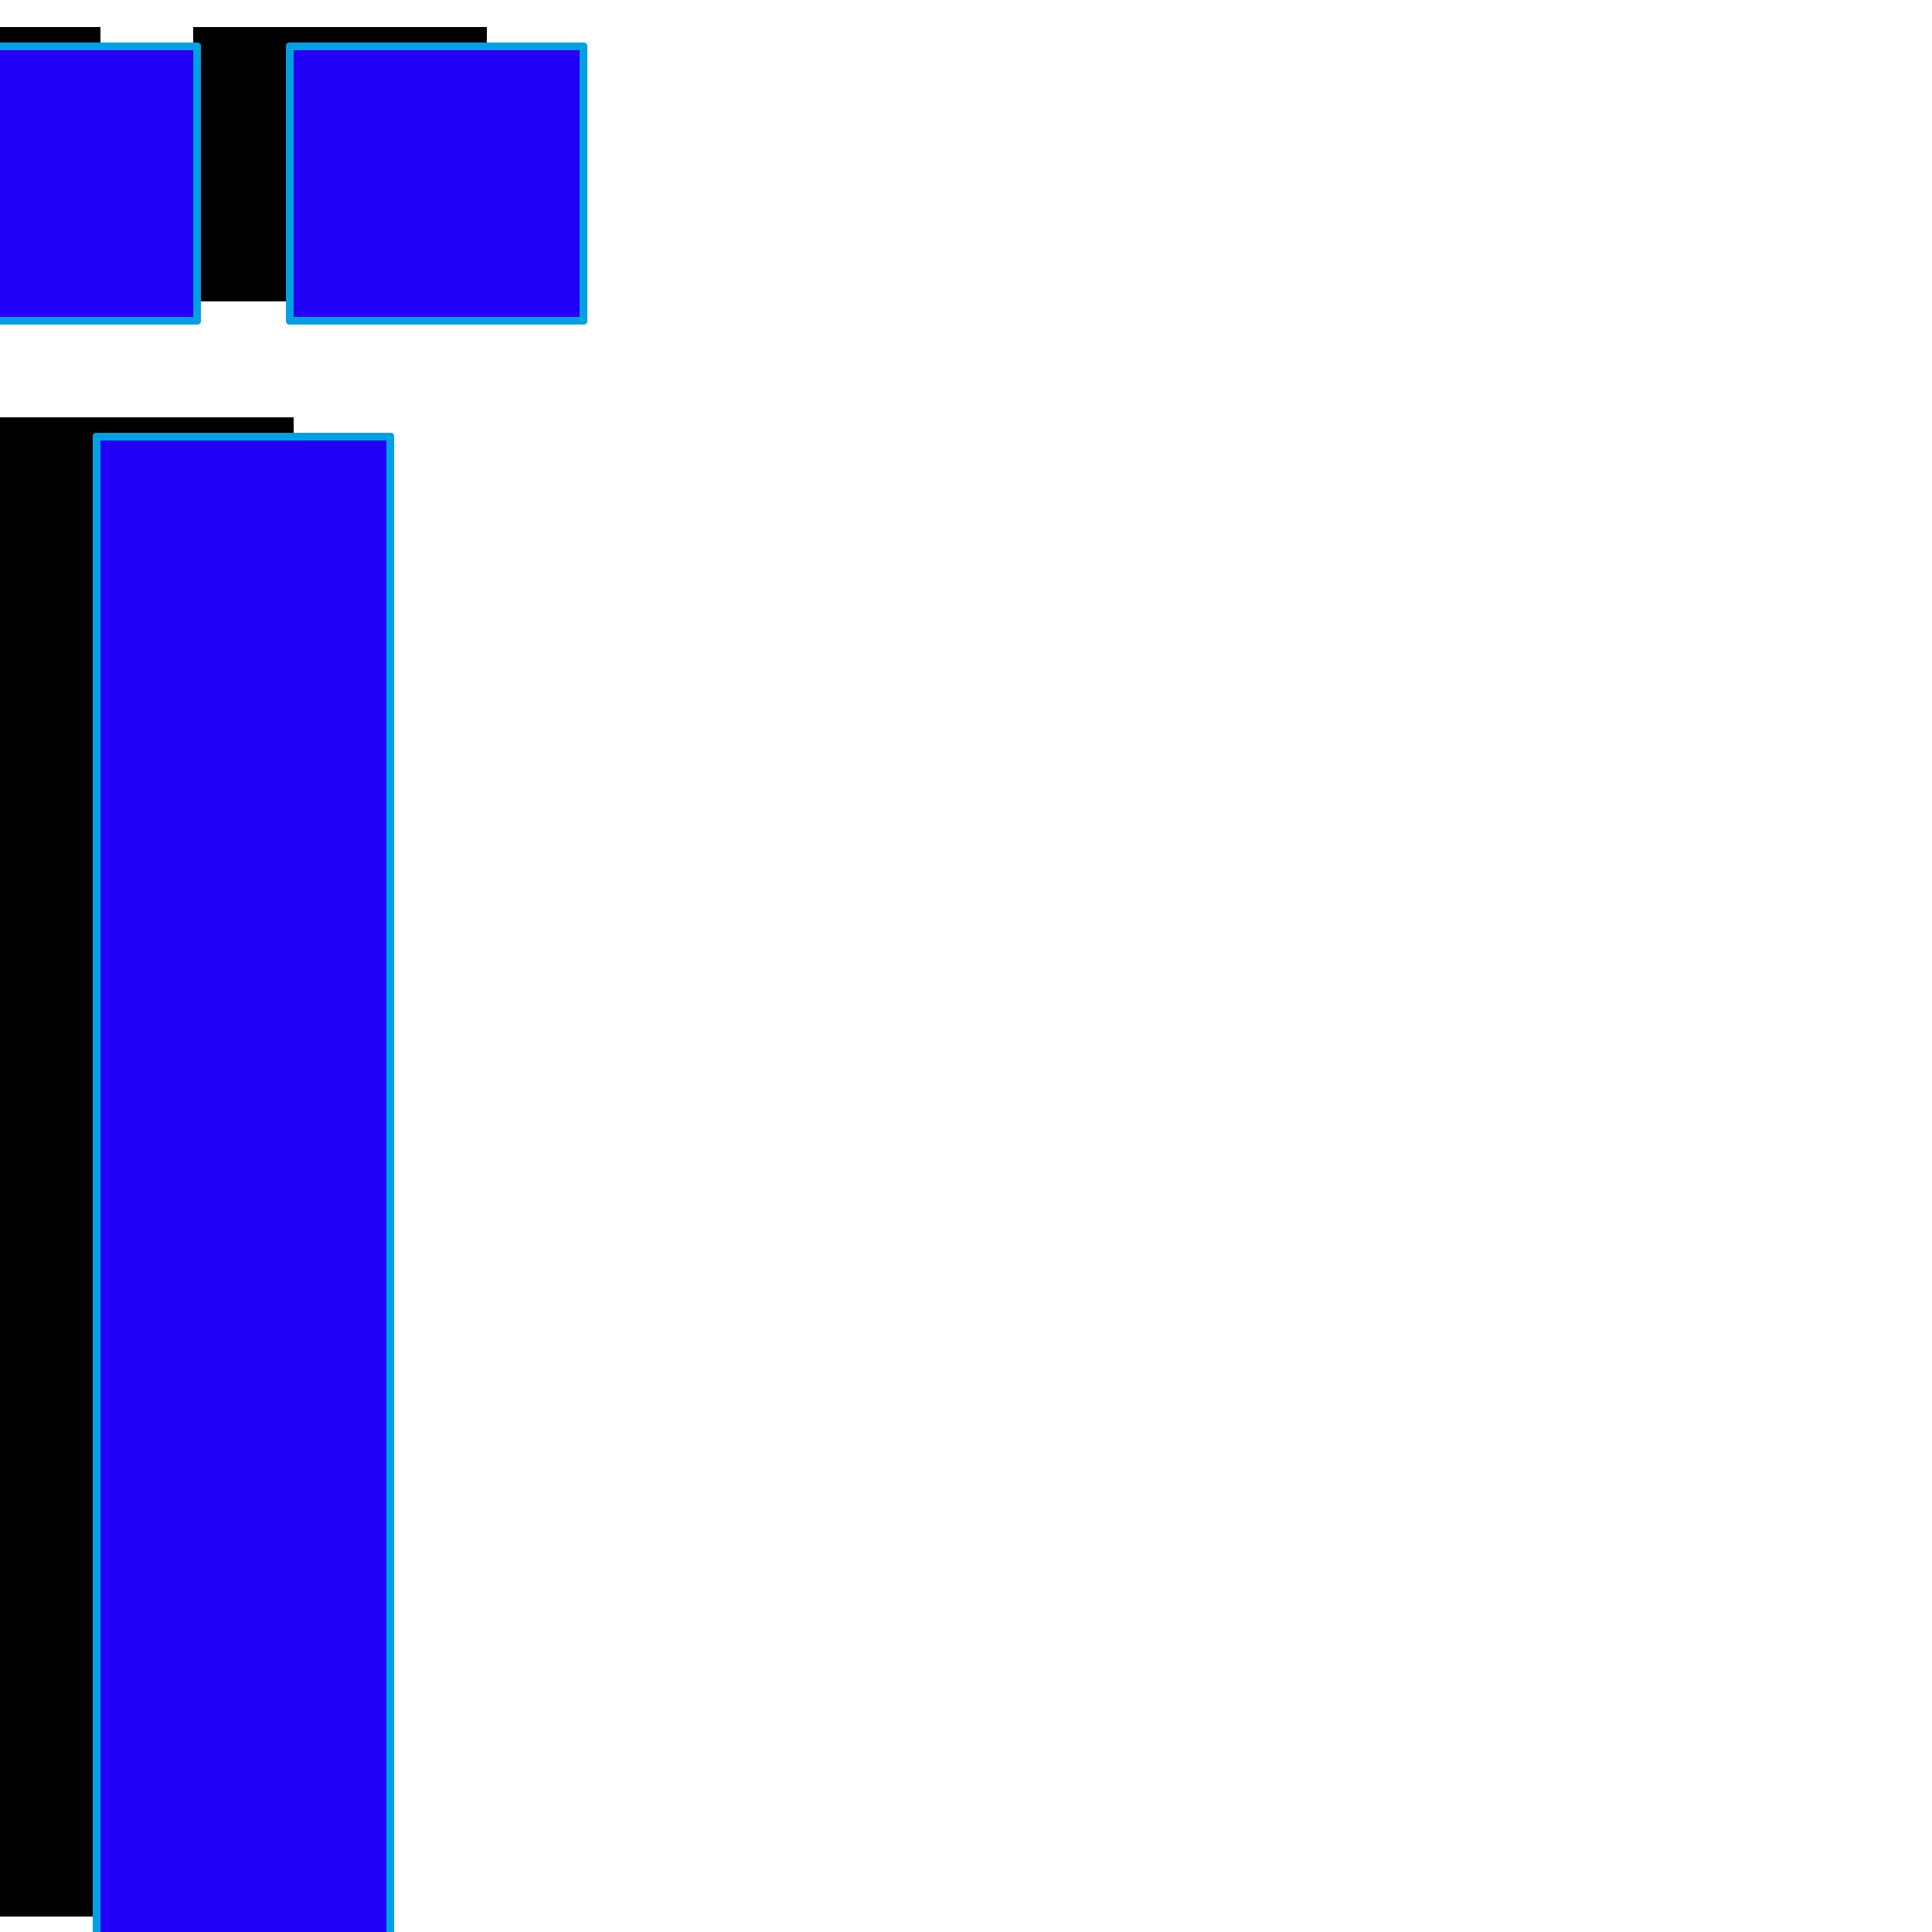 <svg xmlns="http://www.w3.org/2000/svg" viewBox="0 -1000 1000 1000">
	<path fill="#000000" d="M100 -844V-986H252V-844ZM-100 -844V-986H52V-844ZM0 -784H152V-8H0Z"/>
	<path fill="#2200f5" d="M150 -834V-976H302V-834ZM-50 -834V-976H102V-834ZM50 -774H202V2H50Z"/>
	<path fill="#00a0e1" d="M152 -974V-836H300V-974ZM148 -834V-976Q148 -978 150 -978H302Q304 -978 304 -976V-834Q304 -832 302 -832H150Q148 -832 148 -834ZM-48 -974V-836H100V-974ZM-52 -834V-976Q-52 -978 -50 -978H102Q104 -978 104 -976V-834Q104 -832 102 -832H-50Q-52 -832 -52 -834ZM200 -772H52V0H200ZM50 -776H202Q204 -776 204 -774V2Q204 4 202 4H50Q48 4 48 2V-774Q48 -776 50 -776Z"/>
</svg>